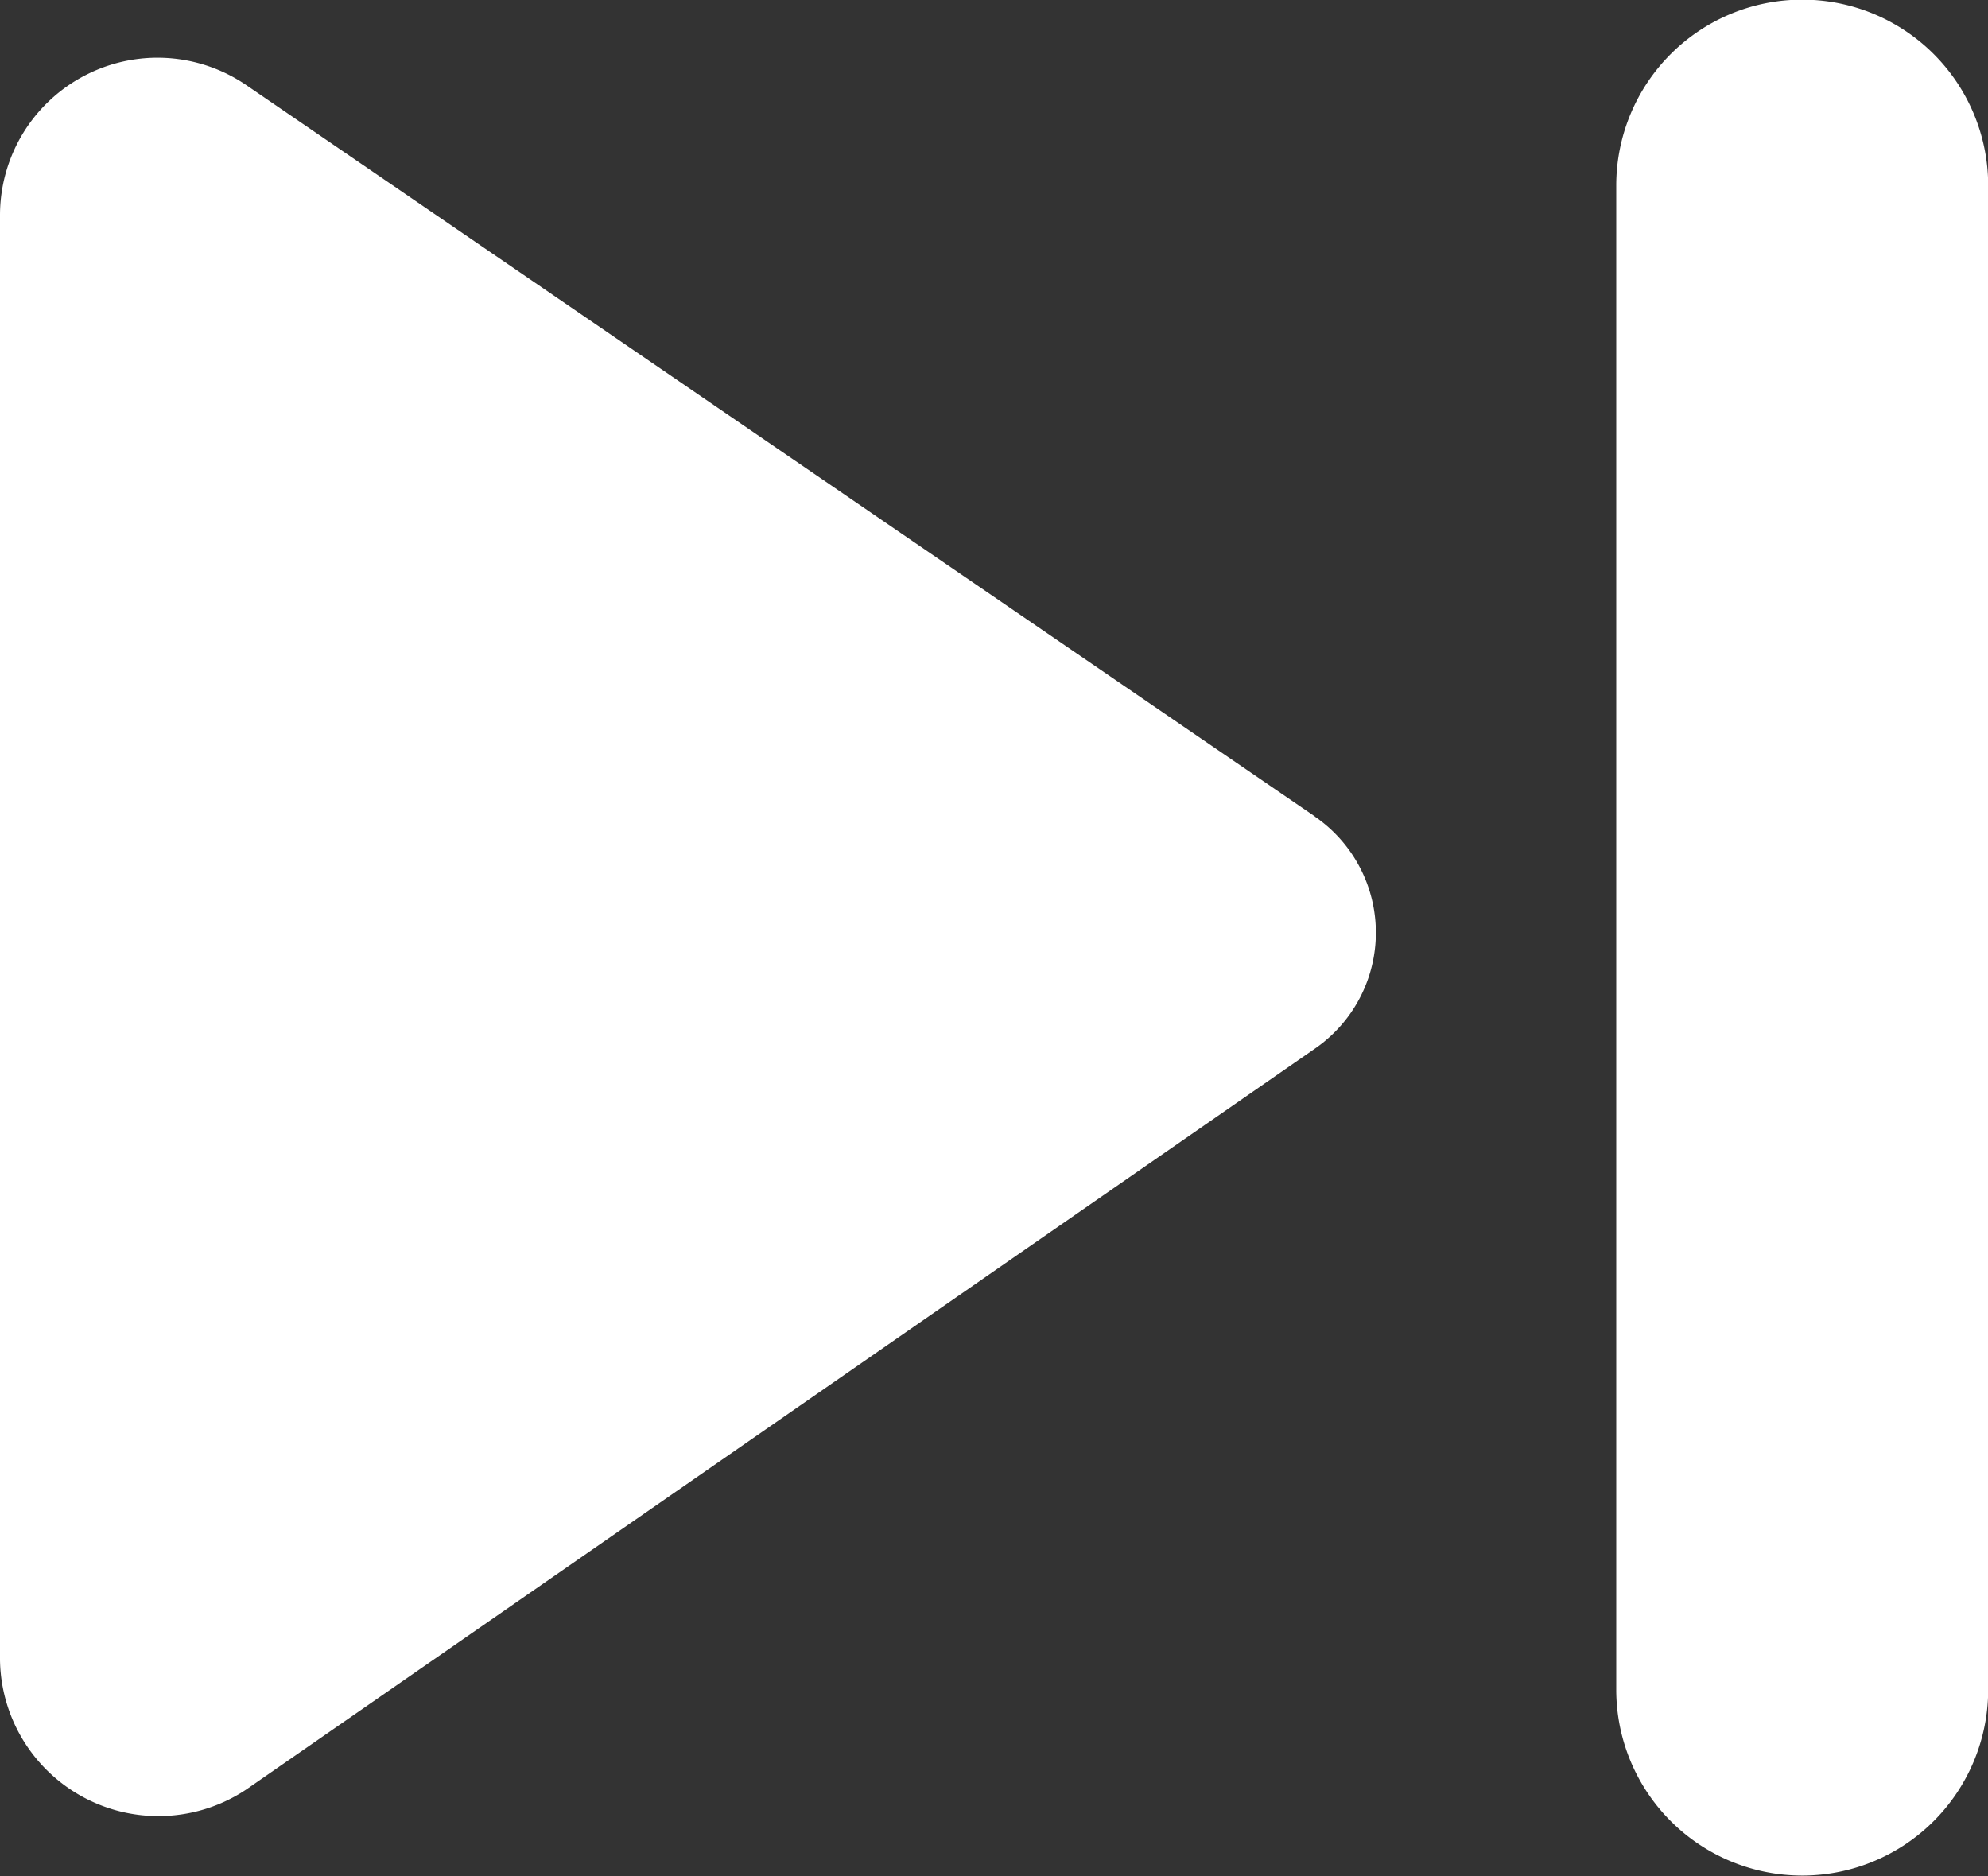 <svg xmlns="http://www.w3.org/2000/svg" width="11.294" height="10.658" viewBox="0 0 11.294 10.658"><rect x="0" y="0" width="11.294" height="10.658" fill="#333333" stroke="none"/><defs><style>.a{fill:#fff;}</style></defs><g transform="translate(0 -9.502)"><path class="a" d="M7.47,23.57,1.4,19.416a.895.895,0,0,0-1.4.739v8.207a.9.9,0,0,0,1.4.735l6.07-4.208a.8.8,0,0,0,0-1.318Z" transform="translate(0 -9.43)"/><path class="a" d="M275.022,9.5a1.056,1.056,0,0,0-1.056,1.056V19.1a1.056,1.056,0,1,0,2.113,0V10.558A1.056,1.056,0,0,0,275.022,9.5Z" transform="translate(-264.784)"/></g></svg>